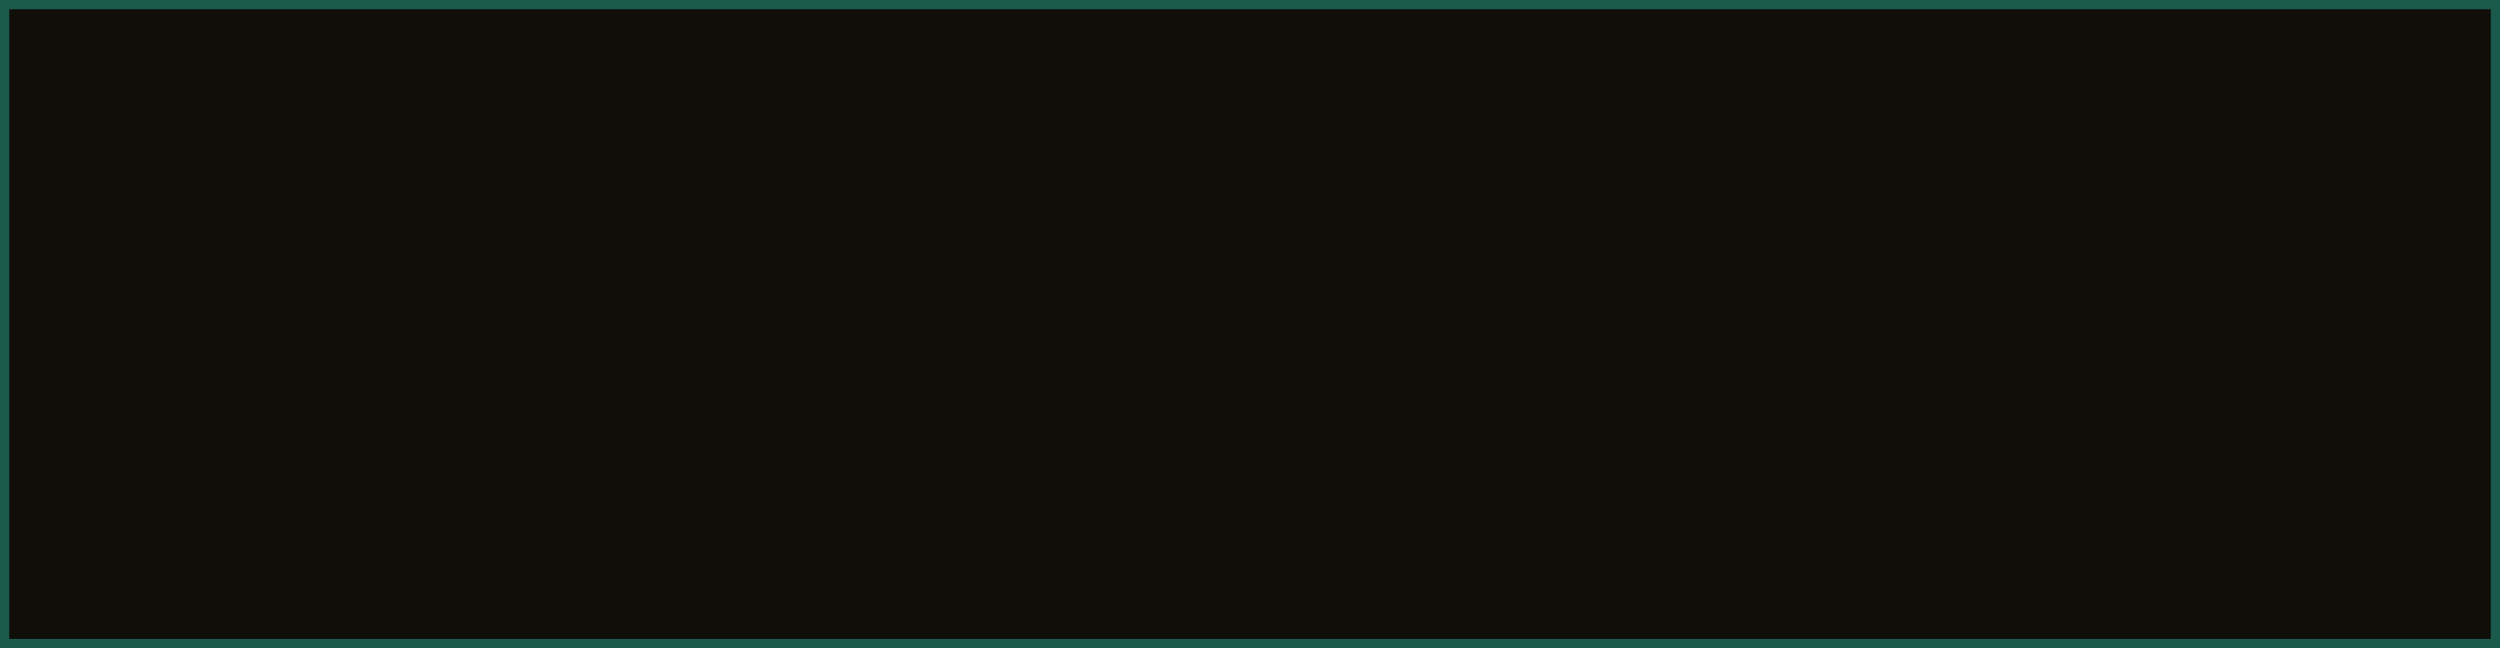 <svg width="270" height="70" viewBox="0 0 270 70" fill="#0F0E08" xmlns="http://www.w3.org/2000/svg">
<rect x="200" width="70" height="70" fill="#1A5A4C"/>
<g clip-path="url(#clip0_12594_39)">
<path d="M231.59 39.59L236.17 35L231.59 30.41L233 29L239 35L233 41L231.59 39.59Z" fill="#D7DDE3"/>
</g>
<path d="M69.376 29.832H71.184V34.536H73.12L75.104 31.048C75.349 30.611 75.605 30.301 75.872 30.12C76.149 29.928 76.485 29.832 76.88 29.832H77.728V31.432H76.72L75.12 34.248C74.939 34.557 74.768 34.781 74.608 34.92C74.459 35.059 74.272 35.165 74.048 35.24V35.32C74.304 35.373 74.523 35.464 74.704 35.592C74.885 35.72 75.072 35.955 75.264 36.296L77.04 39.4H78.016V41H76.912C76.56 41 76.256 40.915 76 40.744C75.744 40.563 75.488 40.248 75.232 39.8L73.12 36.12H71.184V41H69.376V29.832ZM80.064 29.832H85.007C85.936 29.832 86.661 30.093 87.183 30.616C87.717 31.139 87.984 31.837 87.984 32.712C87.984 33.128 87.925 33.485 87.808 33.784C87.69 34.072 87.541 34.312 87.359 34.504C87.178 34.685 86.97 34.824 86.736 34.92C86.501 35.005 86.272 35.059 86.047 35.08V35.176C86.272 35.187 86.517 35.24 86.784 35.336C87.061 35.432 87.317 35.587 87.552 35.8C87.786 36.003 87.984 36.269 88.144 36.6C88.303 36.92 88.383 37.315 88.383 37.784C88.383 38.232 88.309 38.653 88.159 39.048C88.021 39.443 87.823 39.784 87.567 40.072C87.311 40.36 87.007 40.589 86.656 40.76C86.303 40.92 85.919 41 85.504 41H80.064V29.832ZM81.871 39.448H84.975C85.445 39.448 85.813 39.325 86.079 39.08C86.346 38.835 86.48 38.483 86.48 38.024V37.48C86.48 37.021 86.346 36.669 86.079 36.424C85.813 36.179 85.445 36.056 84.975 36.056H81.871V39.448ZM81.871 34.552H84.671C85.12 34.552 85.466 34.44 85.712 34.216C85.957 33.981 86.079 33.651 86.079 33.224V32.712C86.079 32.285 85.957 31.96 85.712 31.736C85.466 31.501 85.12 31.384 84.671 31.384H81.871V34.552ZM90.61 29.832H92.37V36.184L92.194 38.488H92.242L93.362 36.424L97.65 29.832H99.282V41H97.522V34.648L97.698 32.344H97.65L96.53 34.408L92.242 41H90.61V29.832ZM106.176 31.432V41H104.368V31.432H101.04V29.832H109.504V31.432H106.176ZM111.267 29.832H113.075V34.536H115.011L116.995 31.048C117.24 30.611 117.496 30.301 117.763 30.12C118.04 29.928 118.376 29.832 118.771 29.832H119.619V31.432H118.611L117.011 34.248C116.829 34.557 116.659 34.781 116.499 34.92C116.349 35.059 116.163 35.165 115.939 35.24V35.32C116.195 35.373 116.413 35.464 116.595 35.592C116.776 35.72 116.963 35.955 117.155 36.296L118.931 39.4H119.907V41H118.803C118.451 41 118.147 40.915 117.891 40.744C117.635 40.563 117.379 40.248 117.123 39.8L115.011 36.12H113.075V41H111.267V29.832ZM121.954 29.832H123.714V36.184L123.538 38.488H123.586L124.706 36.424L128.994 29.832H130.626V41H128.866V34.648L129.042 32.344H128.994L127.874 34.408L123.586 41H121.954V29.832Z" />
<rect x="0.5" y="0.5" width="269" height="69" stroke="#1A5A4C"/>
<defs>
<clipPath id="clip0_12594_39">
<rect width="24" height="24" fill="white" transform="translate(223 23)"/>
</clipPath>
</defs>
</svg>
